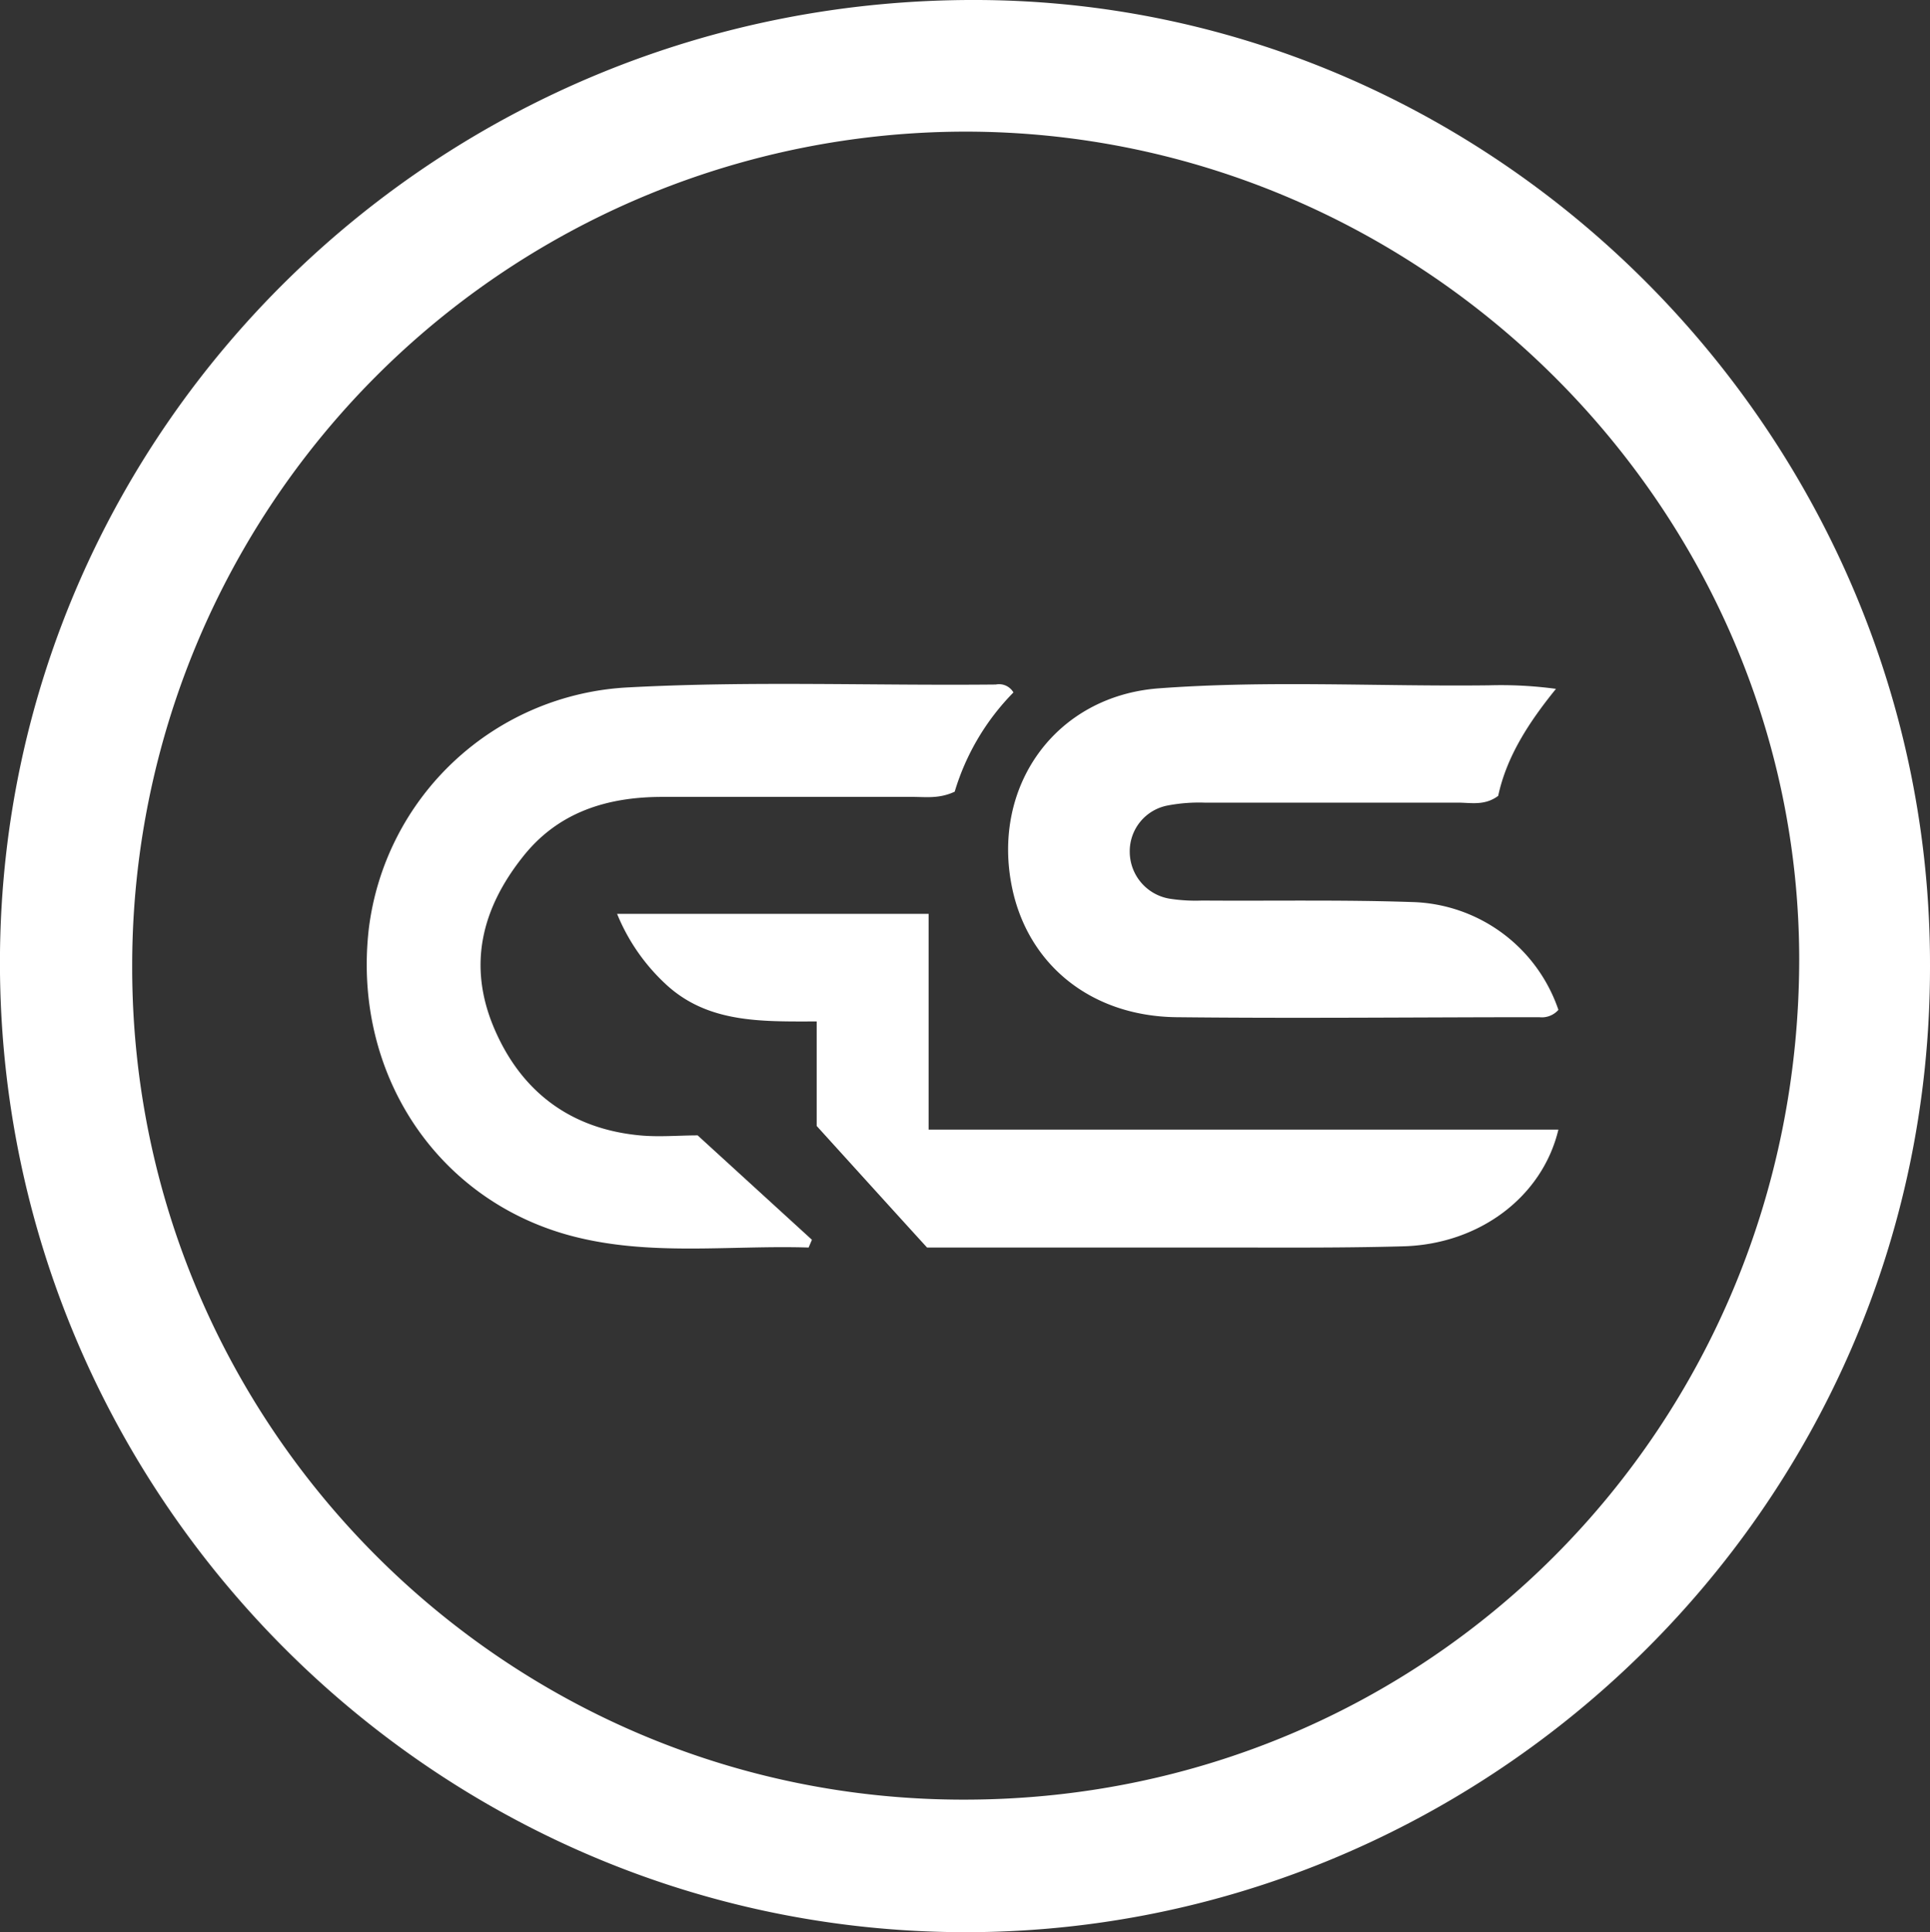<svg xmlns="http://www.w3.org/2000/svg" viewBox="0 0 262.81 263.05">
    <rect x="0" y="0" width="262.81" height="263.05" fill="#333333" stroke="none"/>
    <defs>
        <style>
            #Capa_2 {
                fill: #fff;
            }
        </style>
    </defs>
    <title>favicon</title>
    <g id="Capa_2" data-name="Capa 2">
        <path
            d="M262.81,131.6c.06,74.17-61.43,132.54-133.32,131.43S-.74,202.25,0,129.68C.76,57.89,60-.32,133.16,0,204.33.28,263,59.85,262.81,131.6ZM131.31,245C194.53,245,244.94,194.24,245,130.65,245,69,193.65,18,131.59,17.92A113.54,113.54,0,0,0,18,131.45v.47C18.12,194.32,68.94,245.08,131.31,245Z" />
        <path
            d="M138,94.27A32.59,32.59,0,0,0,130,107.78c-2.14,1-4,.7-5.81.71h-34c-7.53,0-14.2,2.07-19,8.16-5.56,7-7.56,14.74-3.9,23.34s10.35,13.68,19.83,14.58c2.63.25,5.3,0,7.88,0l15.56,14.21-.45,1.06c-10.85-.34-21.83,1.25-32.54-1.65-18.36-5-29.58-22.36-27.35-41.75A37.5,37.5,0,0,1,85.6,93.58c16.65-.89,33.32-.22,50-.39A2.26,2.26,0,0,1,138,94.27Z" />
        <path
            d="M212.21,137.48a3,3,0,0,1-2.61,1c-16.47,0-32.95.18-49.43,0-11.64-.15-20.2-7.18-22.36-17.66-2.85-13.8,5.94-26.07,20-27.11,14.94-1.11,29.94-.23,44.92-.41a56,56,0,0,1,9.15.48c-3.7,4.56-6.72,9.21-7.87,14.57-1.87,1.39-3.77.91-5.55.92H164a22.81,22.81,0,0,0-4.95.38,6.34,6.34,0,0,0-5.21,6.4,6.49,6.49,0,0,0,5.39,6.29,23,23,0,0,0,4.47.26c9.49.07,19-.12,28.46.2A21.66,21.66,0,0,1,212.21,137.48Z" />
        <path
            d="M111.21,153.29V139.06c-7.47,0-14.94.3-20.74-5.25a26.8,26.8,0,0,1-6.44-9.4h42.42v29.37h85.76c-2.19,9.17-10.77,15.59-21.07,15.89-9.15.26-18.3.15-27.46.17H126.24C121.67,164.83,117,159.67,111.21,153.29Z" />

    </g>
</svg>